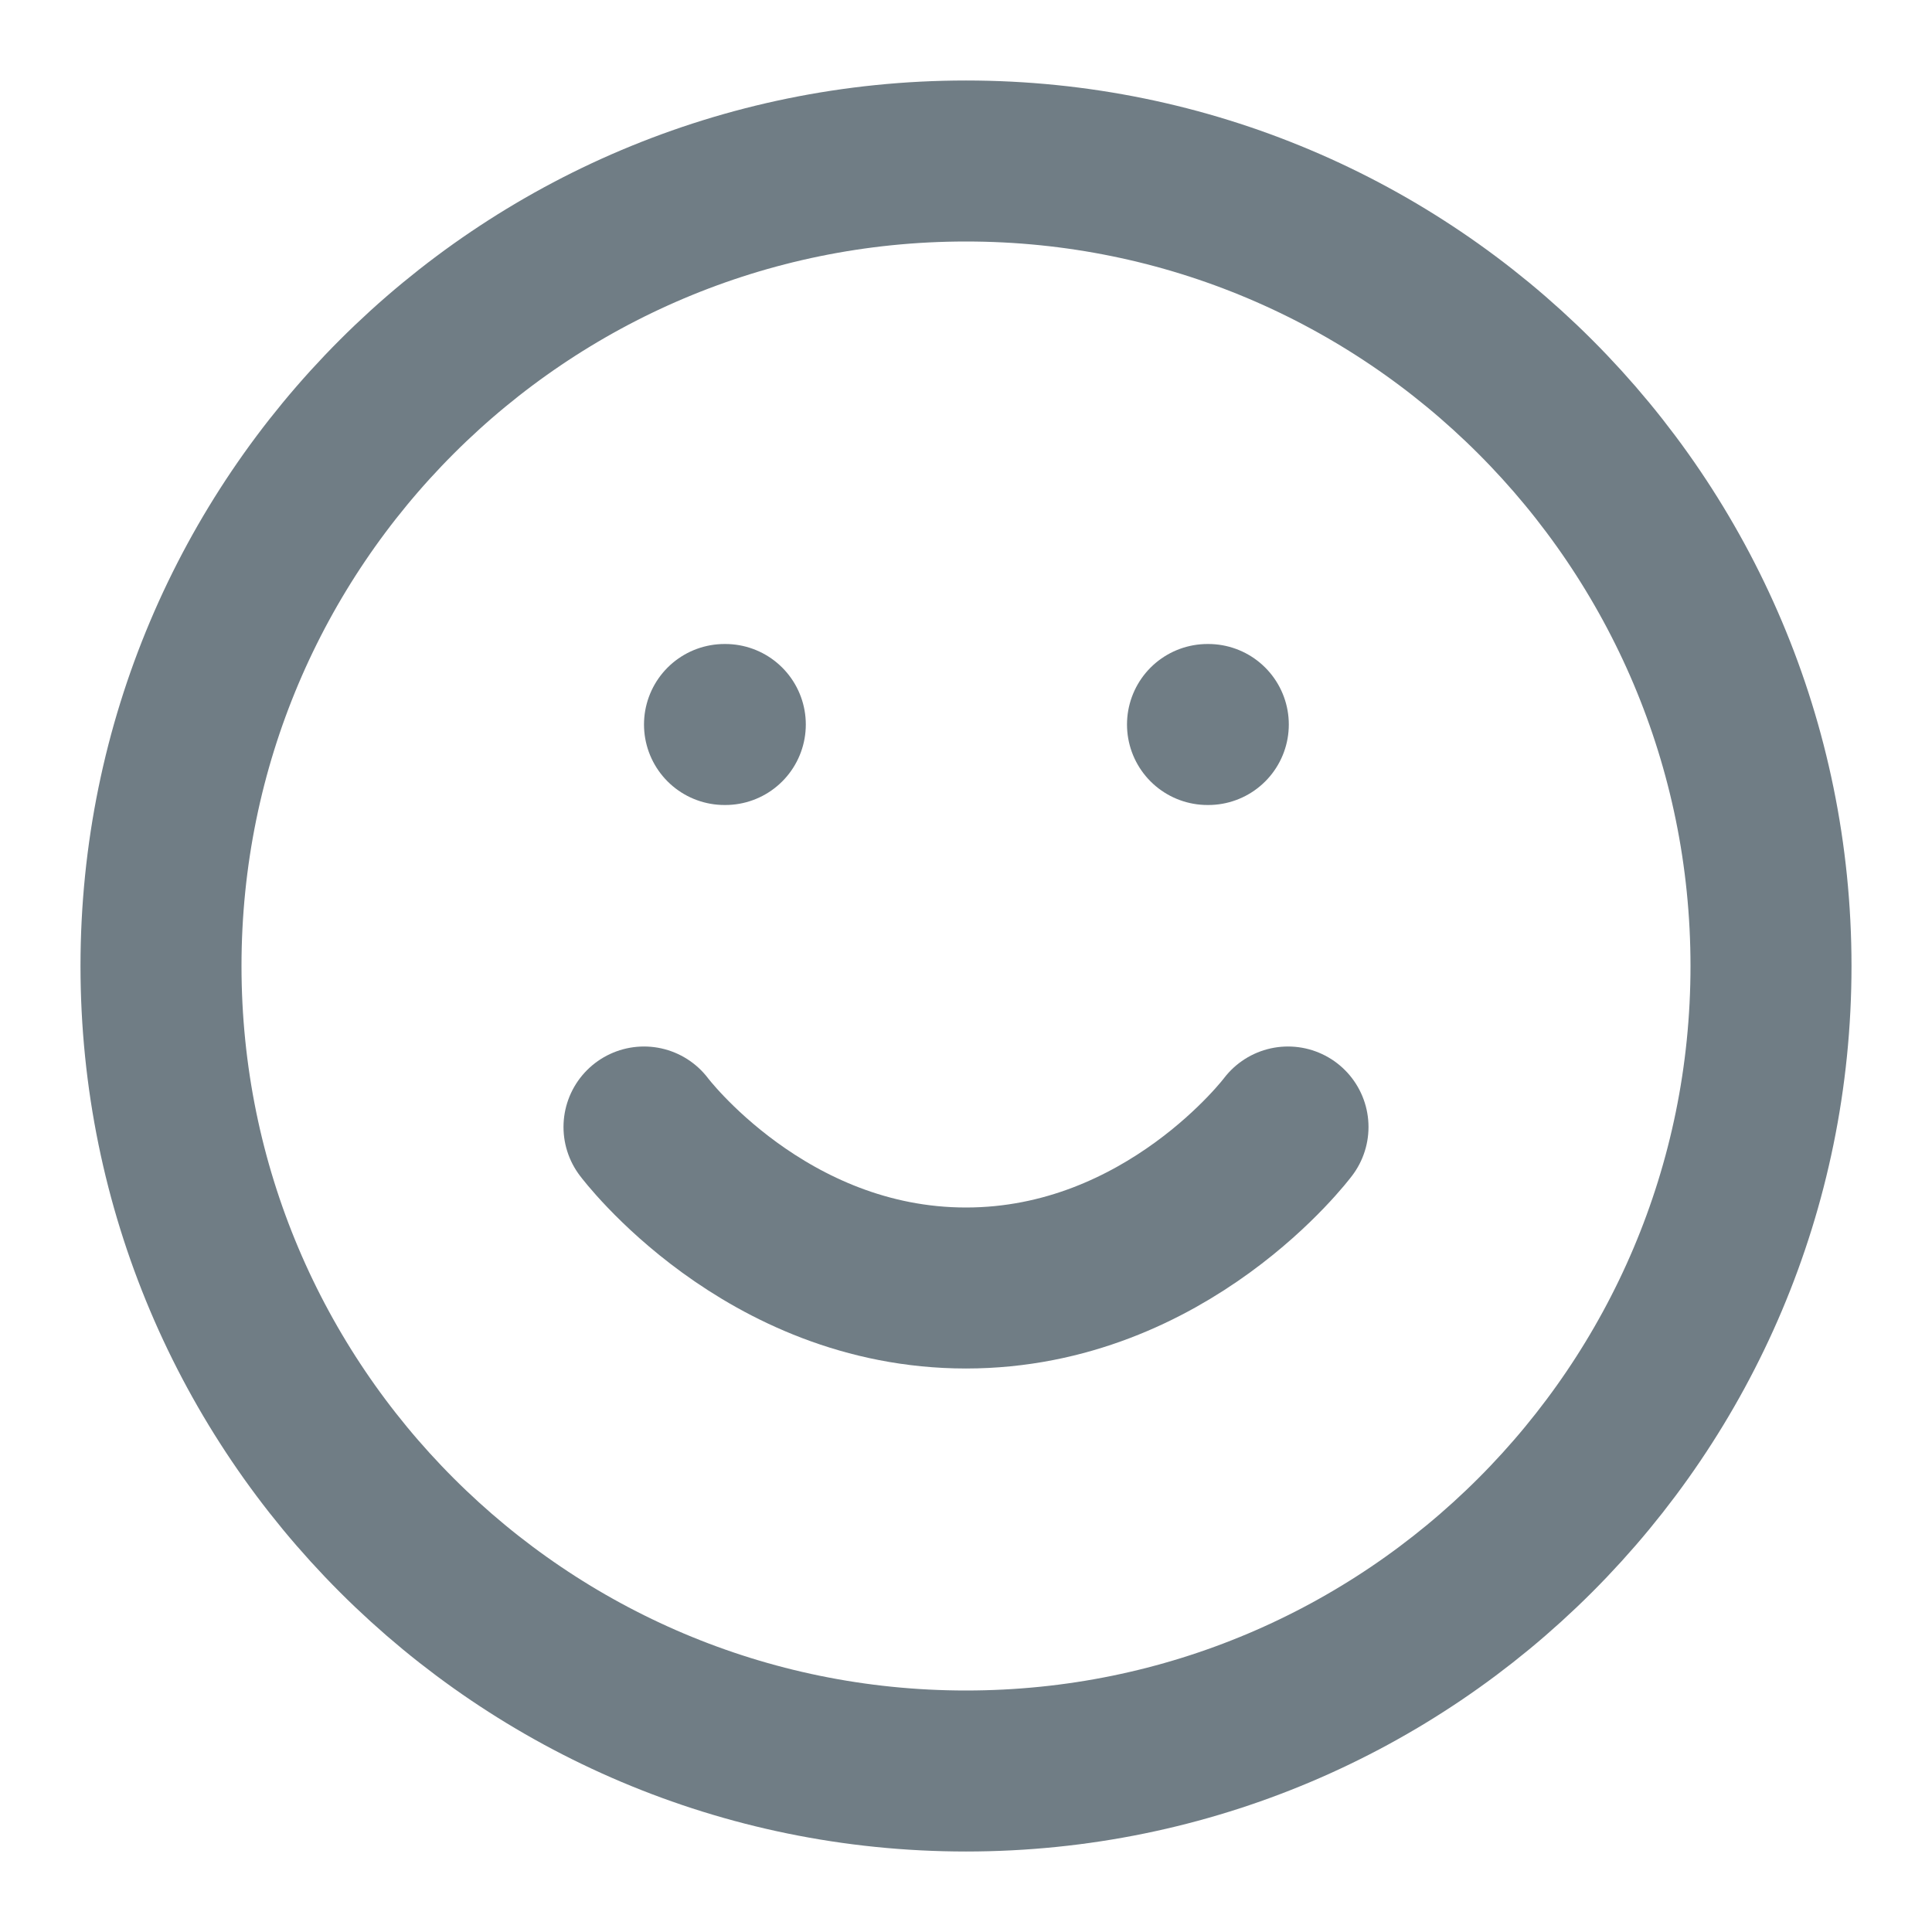 <svg width="24" height="24" viewBox="0 0 24 24" fill="none" xmlns="http://www.w3.org/2000/svg">
<path d="M12 22C17.523 22 22 17.523 22 12C22 6.477 17.523 2 12 2C6.477 2 2 6.477 2 12C2 17.523 6.477 22 12 22Z" stroke="#707D85" stroke-width="2" stroke-linecap="round" stroke-linejoin="round"/>
<path d="M8 14C8 14 9.5 16 12 16C14.5 16 16 14 16 14" stroke="#707D85" stroke-width="2" stroke-linecap="round" stroke-linejoin="round"/>
<path d="M9 9H9.01" stroke="#707D85" stroke-width="2" stroke-linecap="round" stroke-linejoin="round"/>
<path d="M15 9H15.01" stroke="#707D85" stroke-width="2" stroke-linecap="round" stroke-linejoin="round"/>
</svg>
